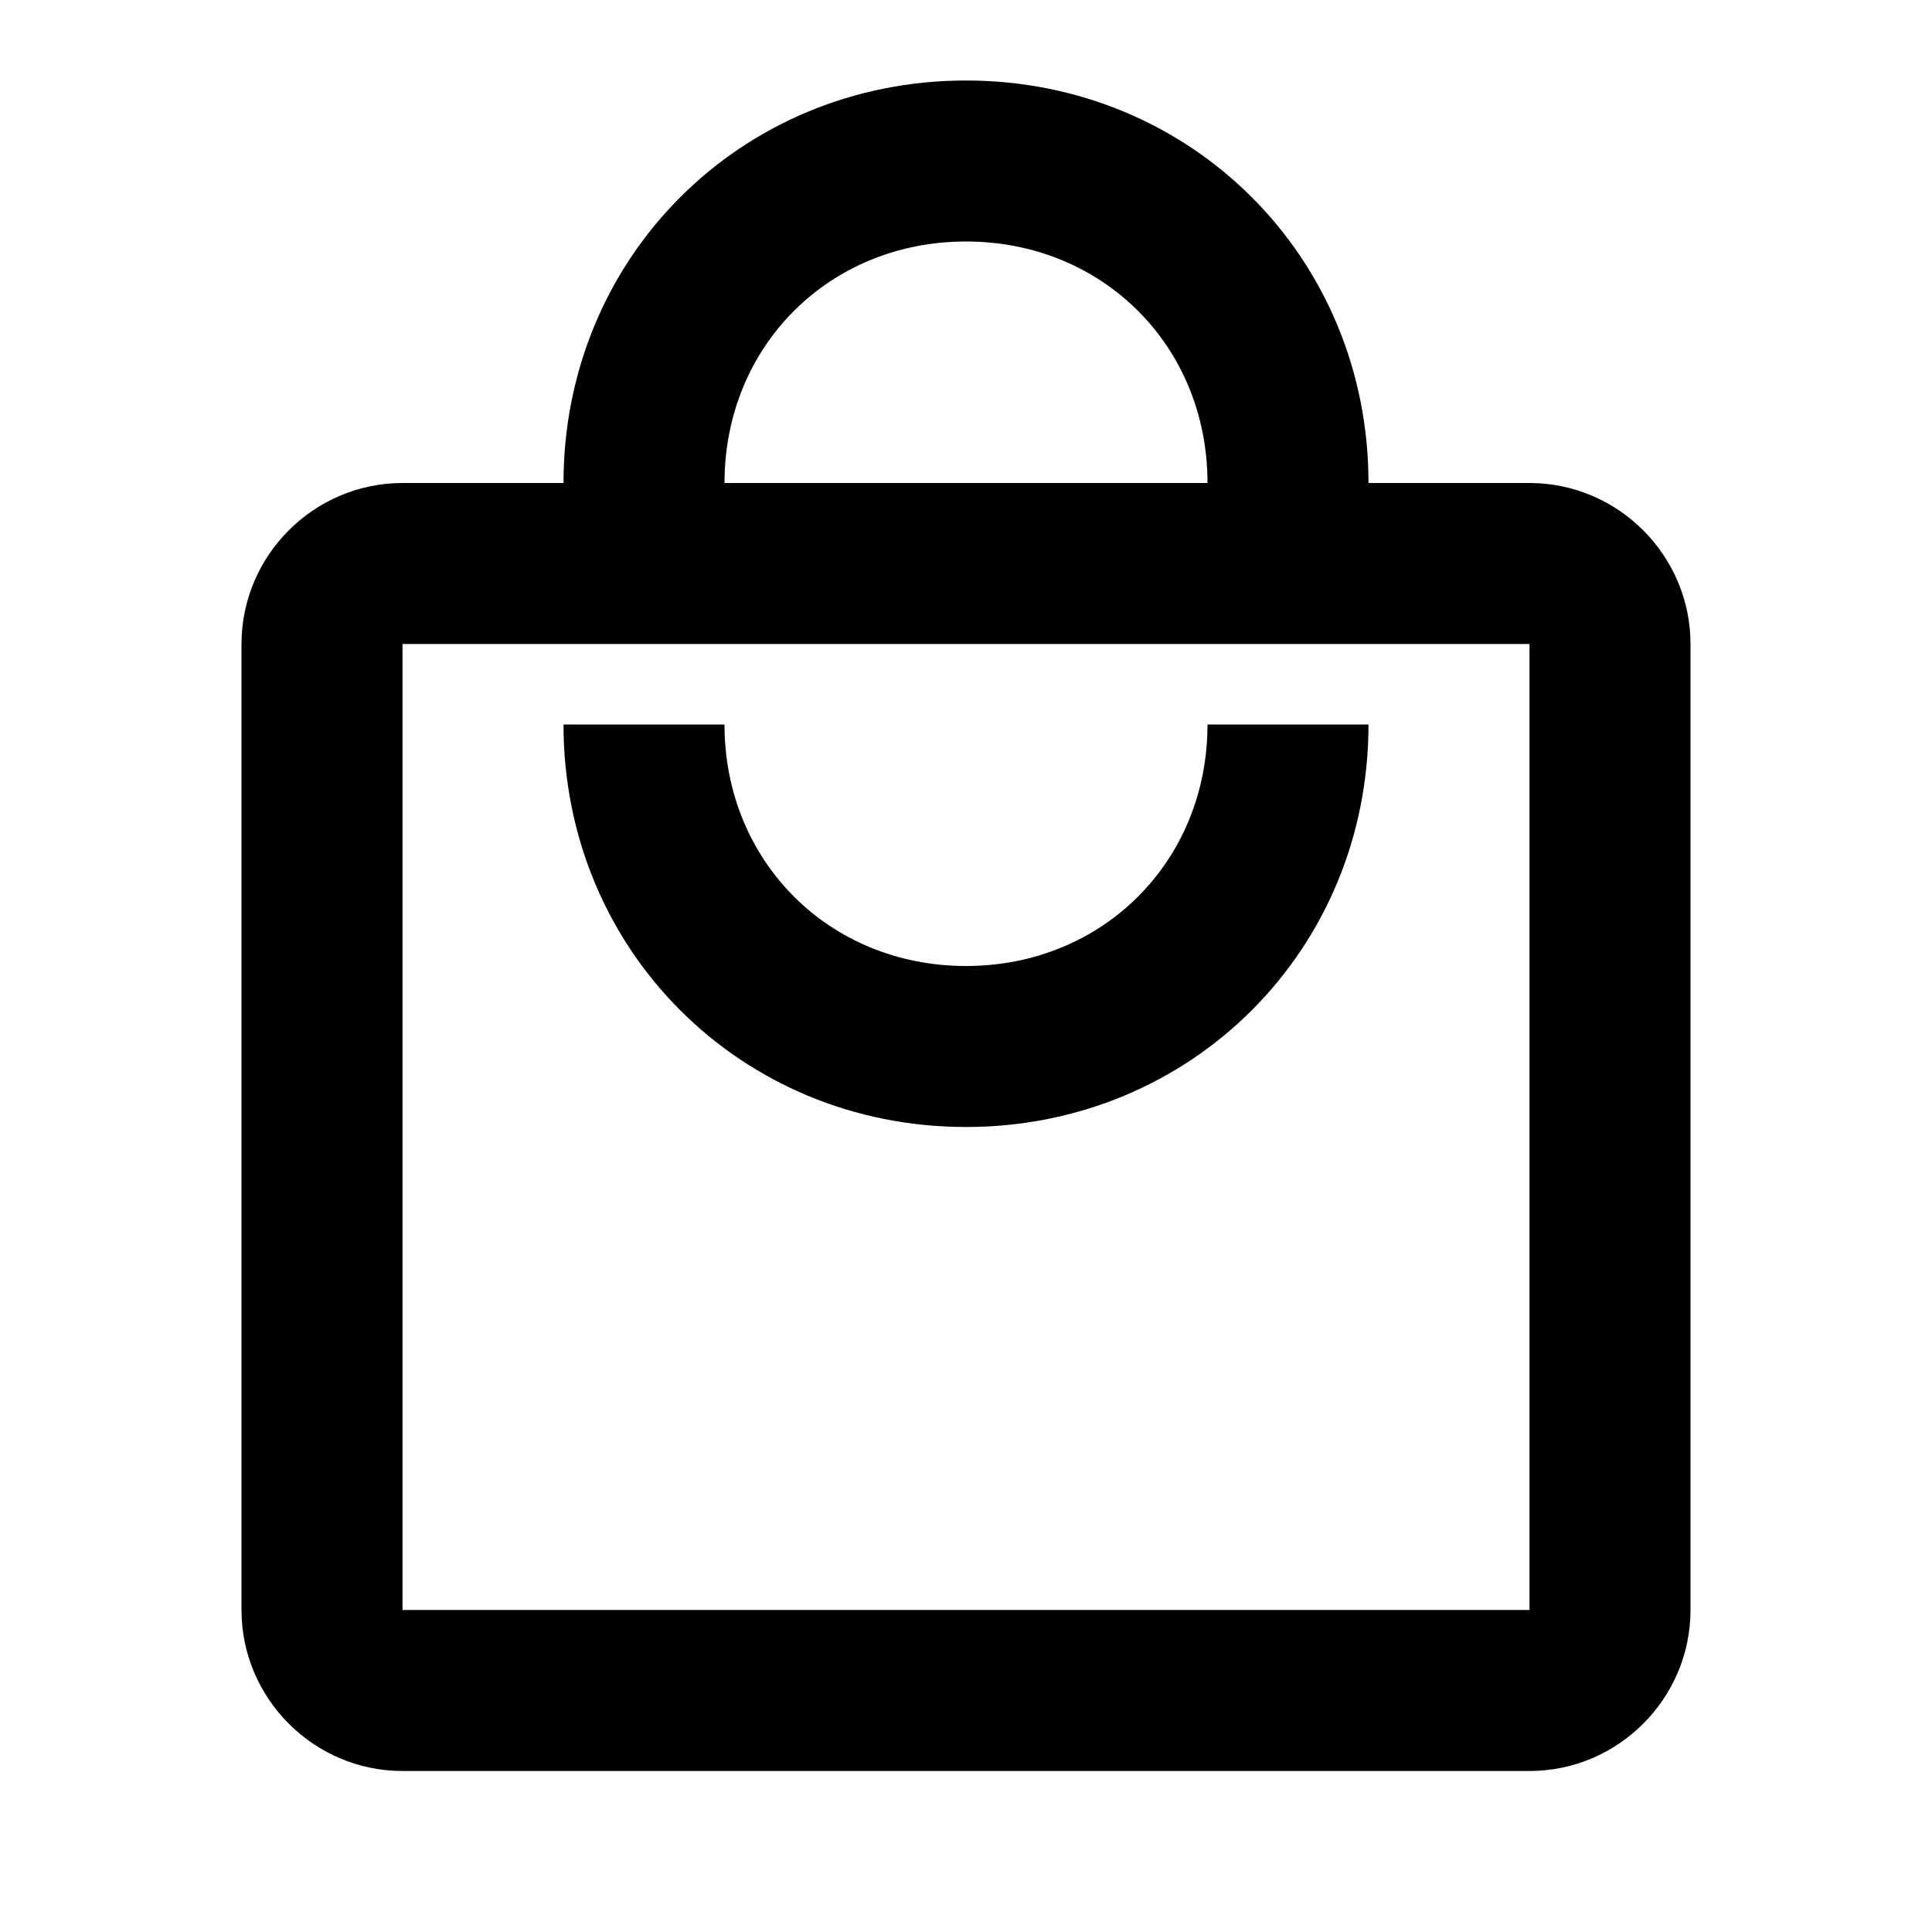 <svg height="24" viewBox="0 0 24 24" width="24" xmlns="http://www.w3.org/2000/svg"><path d="m19 6h-2c0-2.8-2.2-5-5-5s-5 2.2-5 5h-2c-1.1 0-2 .9-2 2v12c0 1.1.9 2 2 2h14c1.1 0 2-.9 2-2v-12c0-1.1-.9-2-2-2m-7-3c1.7 0 3 1.3 3 3h-6c0-1.7 1.3-3 3-3m7 17h-14v-12h14zm-7-8c-1.7 0-3-1.3-3-3h-2c0 2.8 2.2 5 5 5s5-2.2 5-5h-2c0 1.7-1.3 3-3 3z"/></svg>